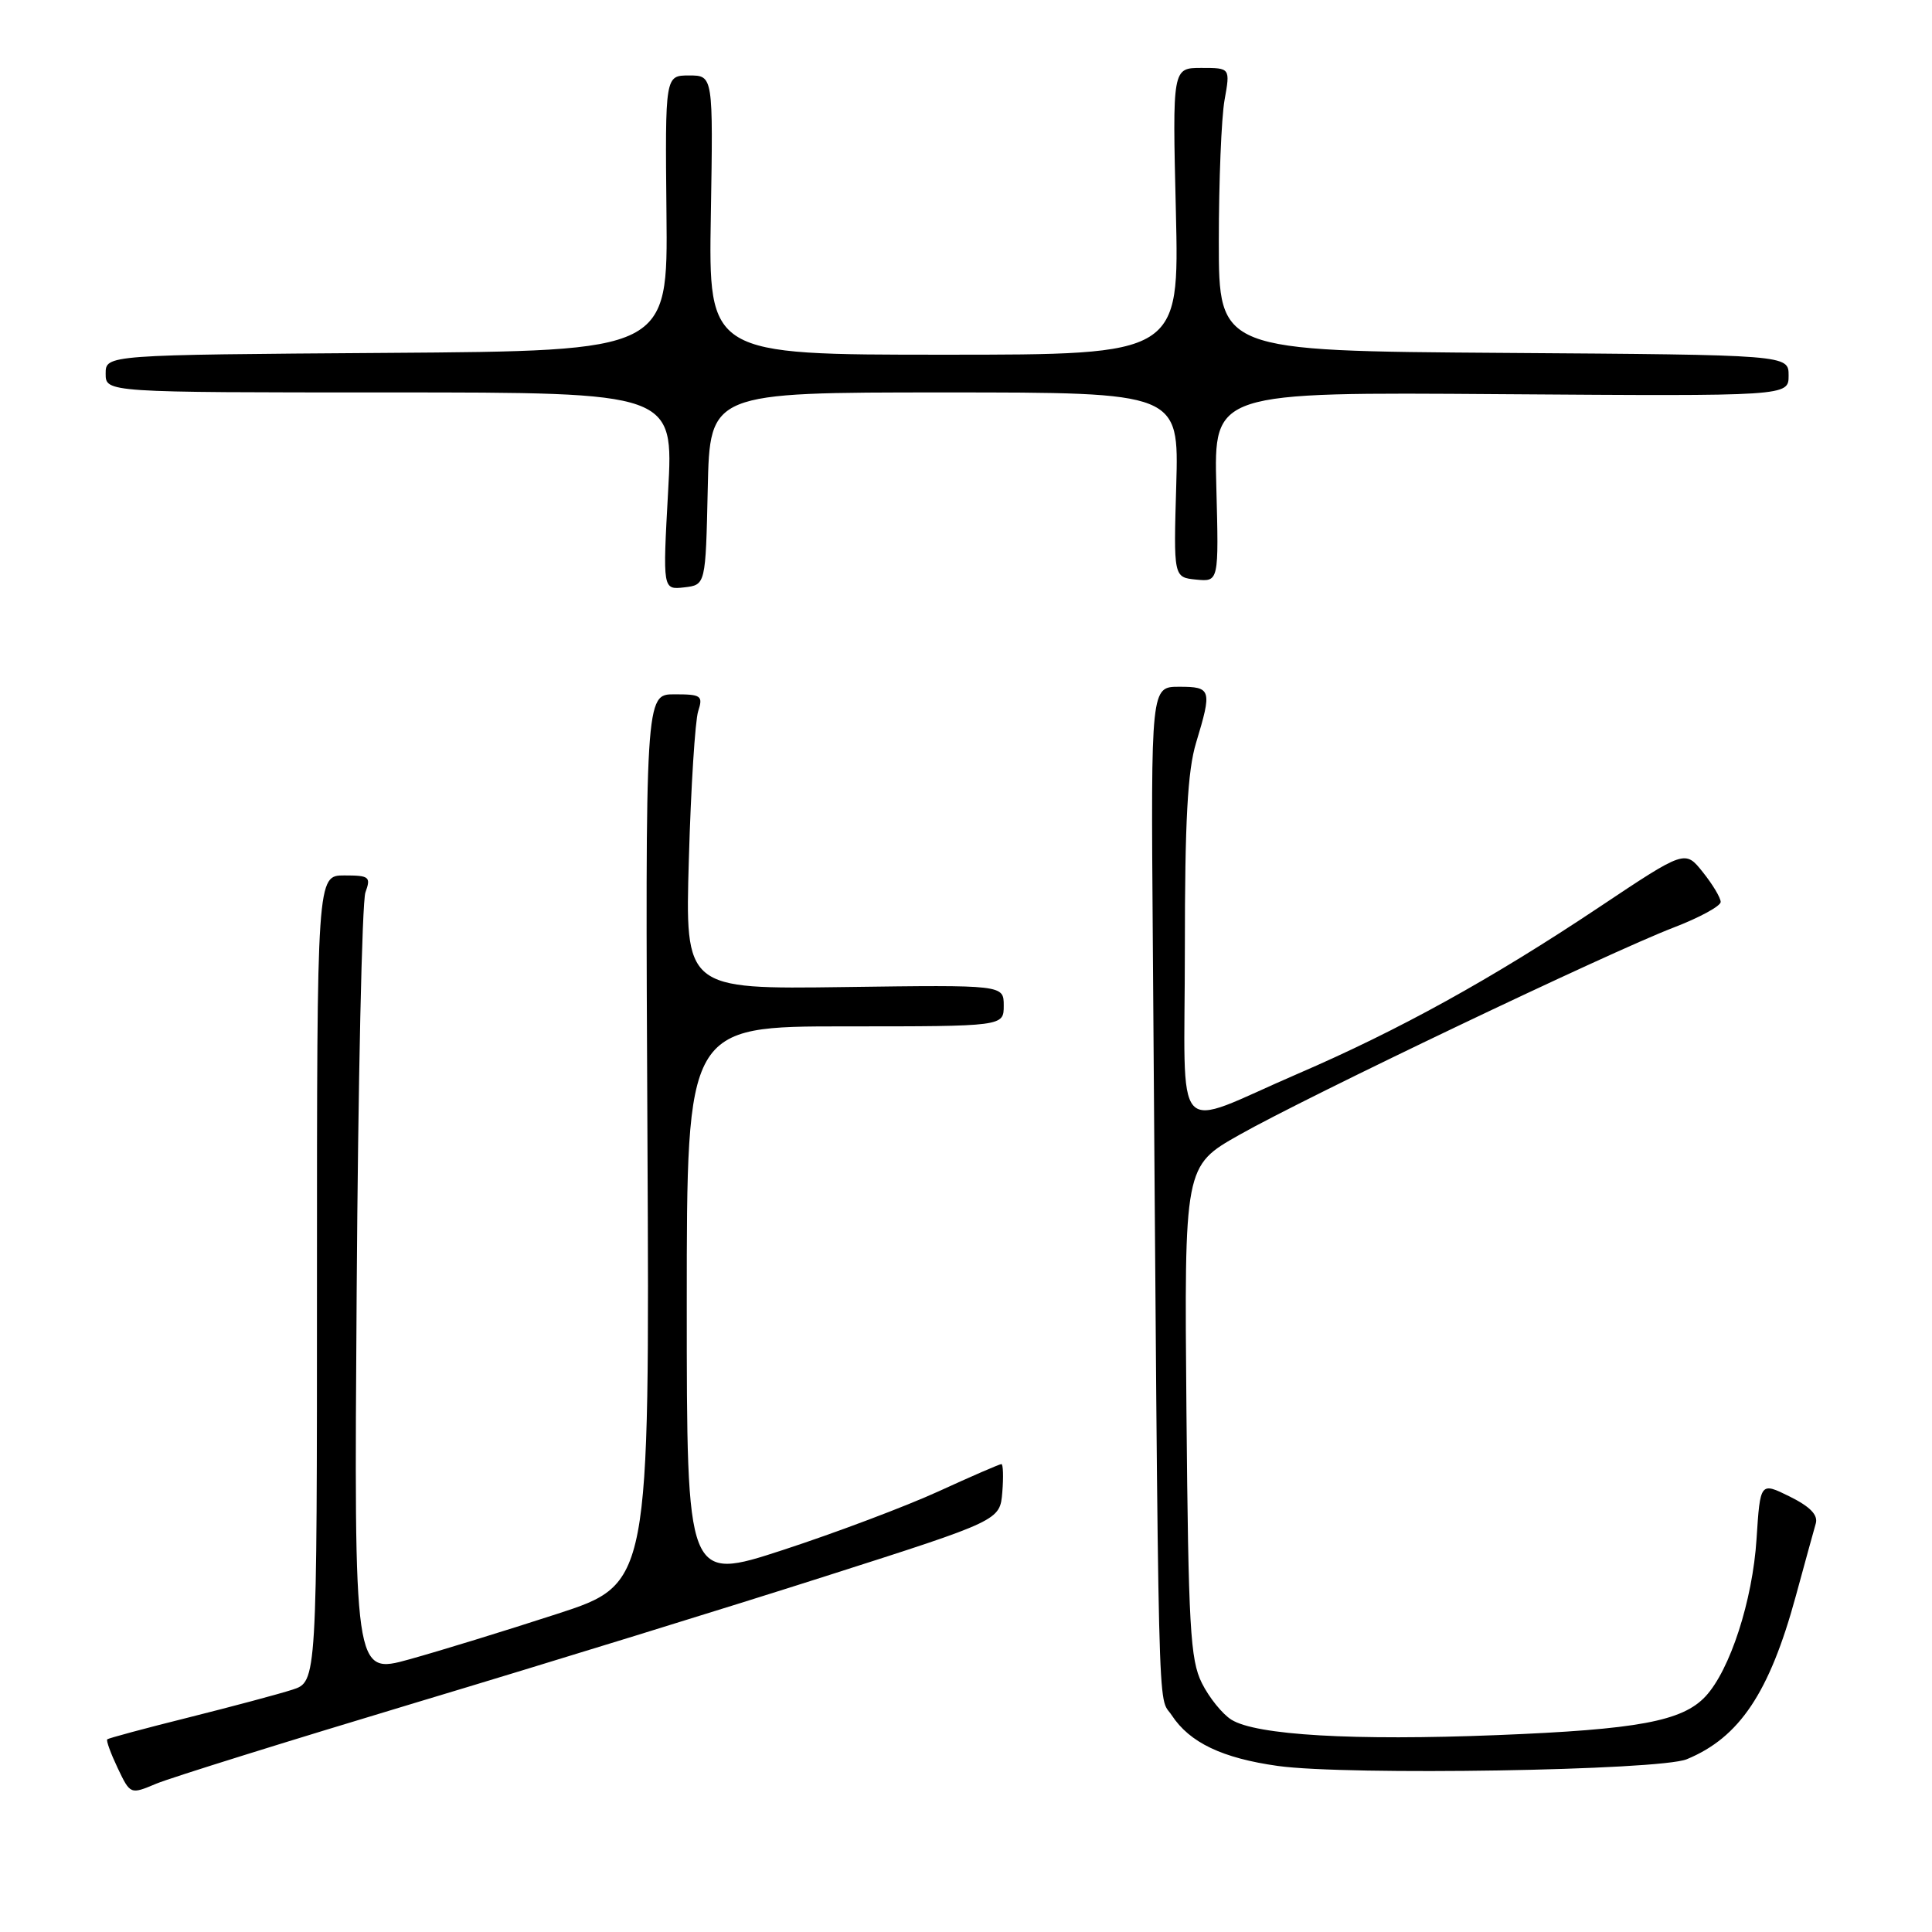 <?xml version="1.0" encoding="UTF-8" standalone="no"?>
<!DOCTYPE svg PUBLIC "-//W3C//DTD SVG 1.1//EN" "http://www.w3.org/Graphics/SVG/1.1/DTD/svg11.dtd" >
<svg xmlns="http://www.w3.org/2000/svg" xmlns:xlink="http://www.w3.org/1999/xlink" version="1.1" viewBox="0 0 256 256">
 <g >
 <path fill="currentColor"
d=" M 55.32 225.54 C 72.47 220.39 96.85 212.87 109.50 208.82 C 132.50 201.47 132.50 201.47 132.81 197.73 C 132.98 195.68 132.92 194.00 132.69 194.00 C 132.45 194.00 128.71 195.62 124.37 197.61 C 120.04 199.59 110.76 203.09 103.75 205.38 C 91.00 209.54 91.00 209.54 91.00 172.77 C 91.00 136.00 91.00 136.00 112.00 136.00 C 133.00 136.00 133.00 136.00 133.00 133.25 C 133.00 130.50 133.00 130.50 111.89 130.79 C 90.77 131.08 90.77 131.08 91.28 113.79 C 91.55 104.28 92.11 95.49 92.51 94.25 C 93.18 92.18 92.92 92.00 89.37 92.00 C 85.50 92.00 85.50 92.00 85.79 150.93 C 86.08 209.87 86.08 209.87 73.79 213.86 C 67.03 216.06 58.22 218.77 54.21 219.88 C 46.91 221.90 46.91 221.90 47.26 171.20 C 47.45 143.31 47.97 119.49 48.42 118.25 C 49.17 116.18 48.94 116.00 45.62 116.00 C 42.00 116.00 42.00 116.00 42.00 169.42 C 42.00 222.84 42.00 222.84 38.75 223.89 C 36.96 224.47 30.78 226.12 25.00 227.57 C 19.22 229.01 14.37 230.32 14.21 230.47 C 14.05 230.63 14.67 232.33 15.59 234.27 C 17.27 237.79 17.27 237.79 20.70 236.35 C 22.59 235.56 38.17 230.70 55.32 225.54 Z  M 223.50 233.11 C 230.49 230.23 234.46 224.30 237.95 211.50 C 239.15 207.10 240.34 202.77 240.60 201.87 C 240.92 200.74 239.85 199.64 237.15 198.30 C 233.24 196.37 233.24 196.37 232.75 203.93 C 232.23 212.07 229.24 221.29 225.99 224.78 C 222.92 228.07 217.02 229.17 198.38 229.91 C 179.35 230.67 166.45 229.92 163.17 227.87 C 161.98 227.13 160.21 224.94 159.25 223.01 C 157.71 219.92 157.47 215.57 157.21 187.00 C 156.92 154.50 156.92 154.50 164.21 150.38 C 173.22 145.28 213.25 126.17 221.75 122.91 C 225.19 121.59 228.00 120.06 228.00 119.51 C 227.99 118.95 226.93 117.18 225.63 115.56 C 223.28 112.61 223.28 112.61 211.89 120.21 C 197.66 129.71 185.39 136.49 171.94 142.29 C 155.04 149.58 157.00 151.75 157.00 125.73 C 157.00 108.74 157.36 102.13 158.49 98.41 C 160.62 91.37 160.51 91.00 156.25 91.00 C 152.50 91.00 152.50 91.00 152.75 124.25 C 153.55 232.12 153.36 224.38 155.26 227.28 C 157.64 230.91 161.97 232.97 169.34 234.00 C 178.59 235.28 219.86 234.60 223.50 233.11 Z  M 93.78 64.75 C 94.06 52.00 94.06 52.00 125.14 52.00 C 156.21 52.00 156.21 52.00 155.86 64.25 C 155.50 76.50 155.50 76.50 158.50 76.80 C 161.50 77.09 161.50 77.09 161.17 64.52 C 160.84 51.95 160.84 51.95 198.92 52.23 C 237.00 52.50 237.00 52.50 237.00 49.76 C 237.00 47.02 237.00 47.02 199.25 46.76 C 161.50 46.50 161.50 46.50 161.50 32.00 C 161.50 24.02 161.84 15.59 162.26 13.25 C 163.02 9.00 163.02 9.00 159.19 9.00 C 155.35 9.00 155.35 9.00 155.81 28.00 C 156.26 47.00 156.26 47.00 125.07 47.00 C 93.88 47.00 93.88 47.00 94.19 28.50 C 94.50 10.00 94.50 10.00 91.31 10.00 C 88.13 10.00 88.13 10.00 88.31 28.25 C 88.50 46.50 88.50 46.50 51.25 46.76 C 14.00 47.02 14.00 47.02 14.00 49.51 C 14.00 52.00 14.00 52.00 51.63 52.00 C 89.26 52.00 89.26 52.00 88.53 65.08 C 87.81 78.15 87.81 78.15 90.66 77.83 C 93.50 77.50 93.50 77.50 93.78 64.75 Z "/>
</g>
</svg>